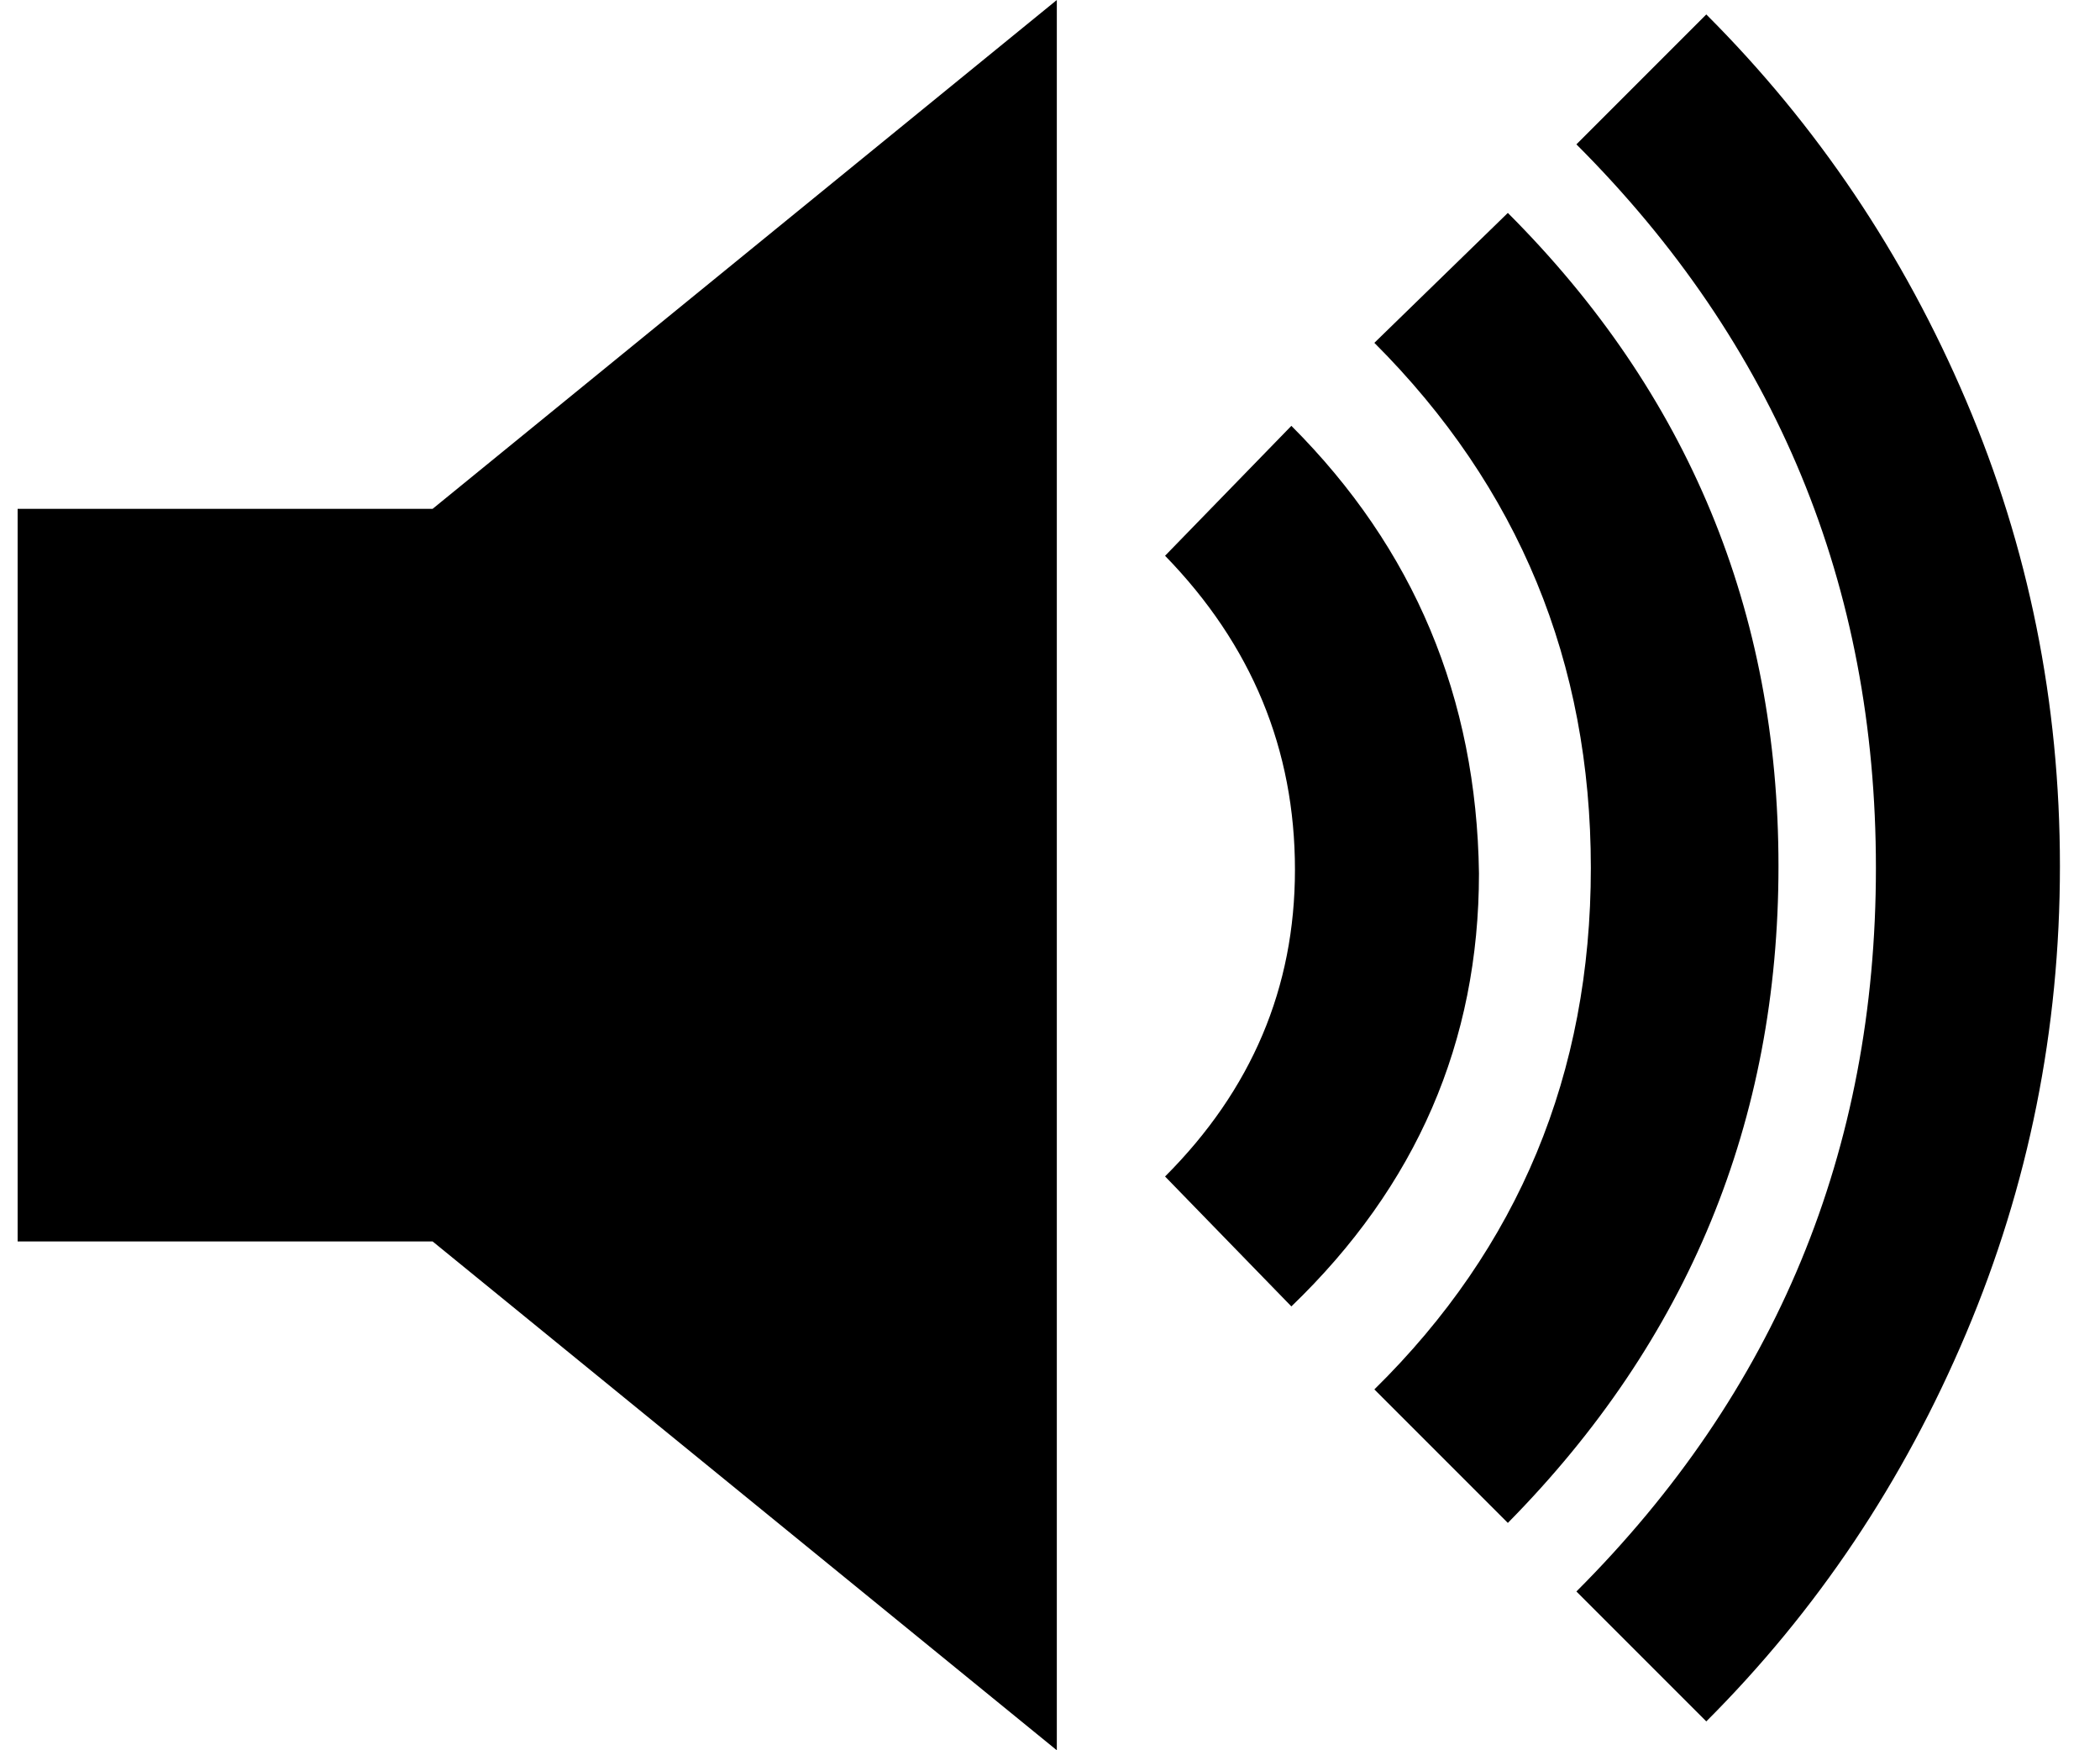 <svg width="48" height="40" viewBox="0 0 48 40" fill="none" xmlns="http://www.w3.org/2000/svg">
<path d="M0.403 11.629H9.888L24.156 0V40L9.888 28.371H0.403V11.629ZM29.517 9.732C32.321 12.536 33.75 15.945 33.805 19.959C33.805 23.808 32.376 27.106 29.517 29.856L26.63 26.887C28.61 24.907 29.599 22.57 29.599 19.876C29.599 17.127 28.61 14.735 26.63 12.701L29.517 9.732ZM34.465 4.866C38.589 8.99 40.651 13.966 40.651 19.794C40.651 25.622 38.589 30.625 34.465 34.804L31.414 31.753C34.713 28.509 36.362 24.536 36.362 19.835C36.362 15.134 34.713 11.134 31.414 7.835L34.465 4.866ZM39.001 0.33C41.531 2.859 43.51 5.801 44.939 9.155C46.369 12.509 47.084 16.055 47.084 19.794C47.084 23.533 46.369 27.093 44.939 30.474C43.51 33.856 41.531 36.811 39.001 39.34L36.032 36.371C40.596 31.808 42.878 26.296 42.878 19.835C42.878 13.375 40.596 7.863 36.032 3.299L39.001 0.33Z" fill="black"/>
</svg>
